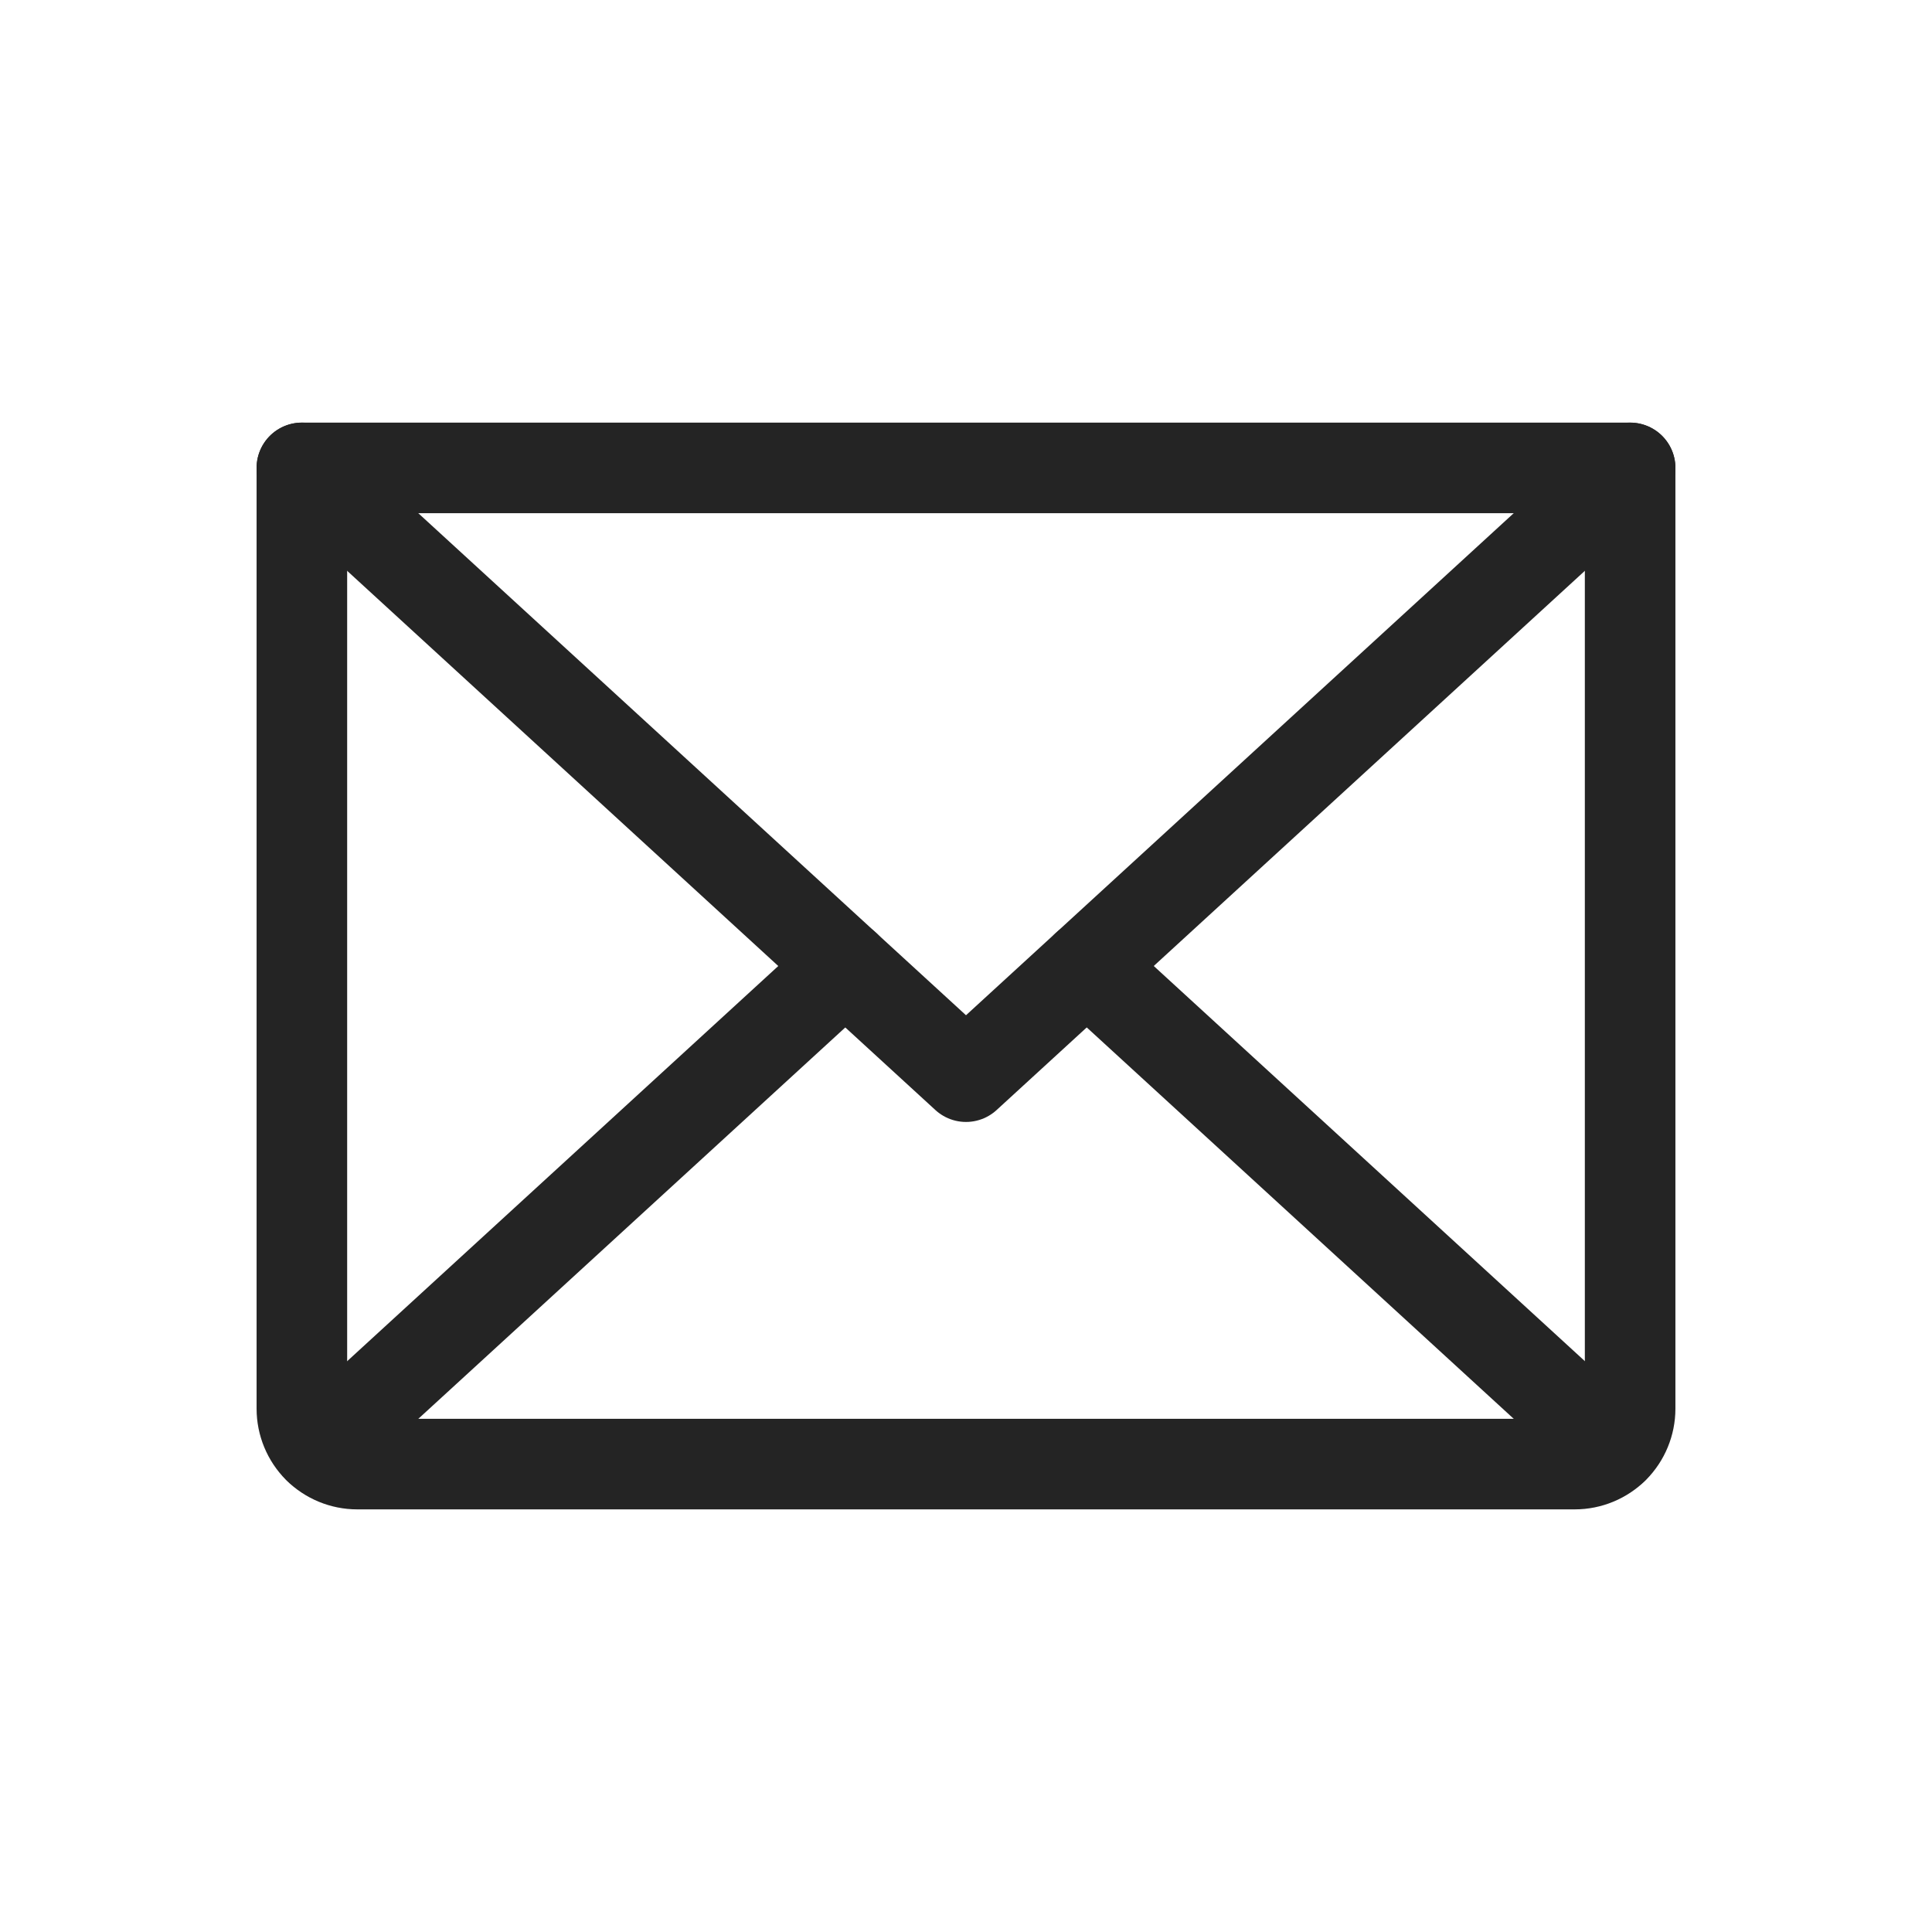<svg width="32" height="32" viewBox="0 0 32 32" fill="none" xmlns="http://www.w3.org/2000/svg">
<path d="M27 7.75L16 17.833L5 7.75" stroke="#242424" stroke-width="1.5" stroke-linecap="round" stroke-linejoin="round"/>
<path d="M5 7.75H27V23.333C27 23.576 26.903 23.81 26.732 23.982C26.56 24.153 26.326 24.25 26.083 24.25H5.917C5.674 24.25 5.44 24.153 5.268 23.982C5.097 23.81 5 23.576 5 23.333V7.75Z" stroke="#242424" stroke-width="1.5" stroke-linecap="round" stroke-linejoin="round"/>
<path d="M14.001 16L5.283 23.991" stroke="#242424" stroke-width="1.5" stroke-linecap="round" stroke-linejoin="round"/>
<path d="M26.718 23.991L18 16" stroke="#242424" stroke-width="1.5" stroke-linecap="round" stroke-linejoin="round"/>
</svg>
